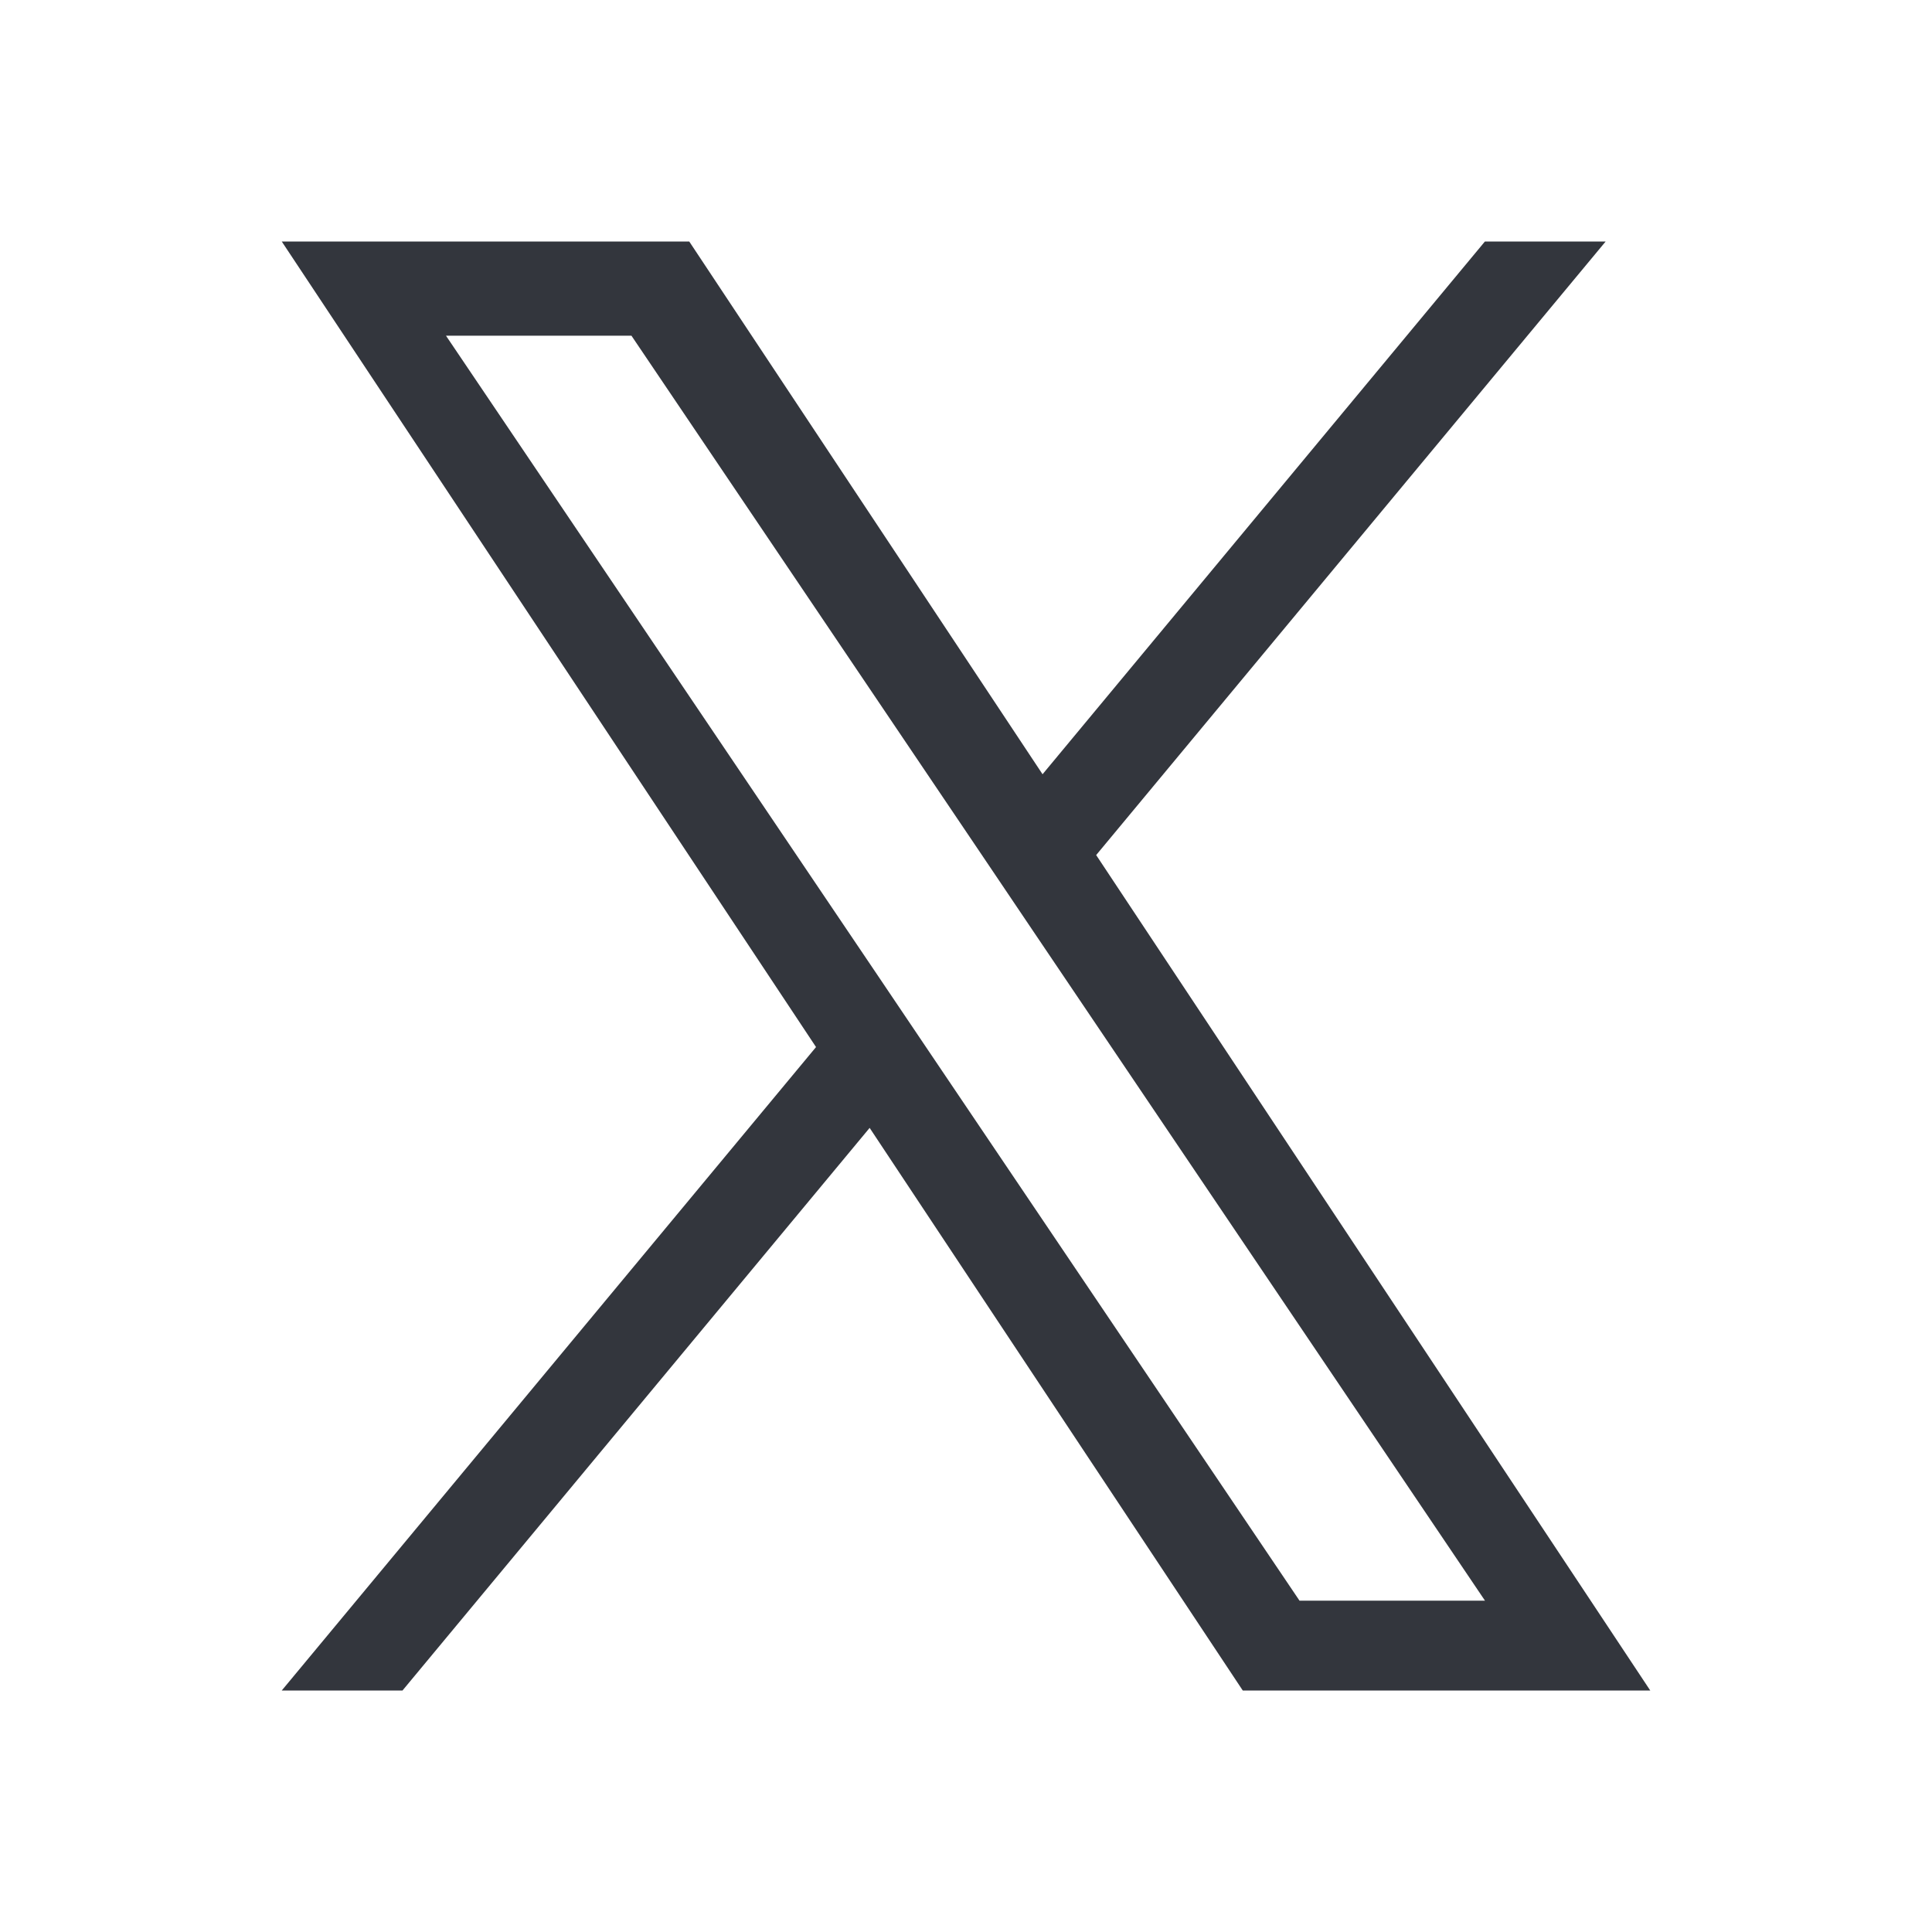 <svg width="24" height="24" viewBox="0 0 24 24" fill="none" xmlns="http://www.w3.org/2000/svg">
<g id="icon/X_twitter" clip-path="url(#clip0_9171_63034)">
<path id="Vector" d="M13.617 10.622L19.946 3H18.446L12.951 9.618L8.562 3H3.5L10.137 13.007L3.5 21H5L10.803 14.011L15.438 21H20.5L13.617 10.622H13.617ZM11.563 13.096L10.891 12.099L5.54 4.17H7.844L12.162 10.569L12.834 11.566L18.447 19.884H16.143L11.563 13.096V13.096Z" fill="#33363D"/>
</g>
<defs>
<clipPath id="clip0_9171_63034">
<rect width="24" height="24" fill="white"/>
</clipPath>
</defs>
</svg>
